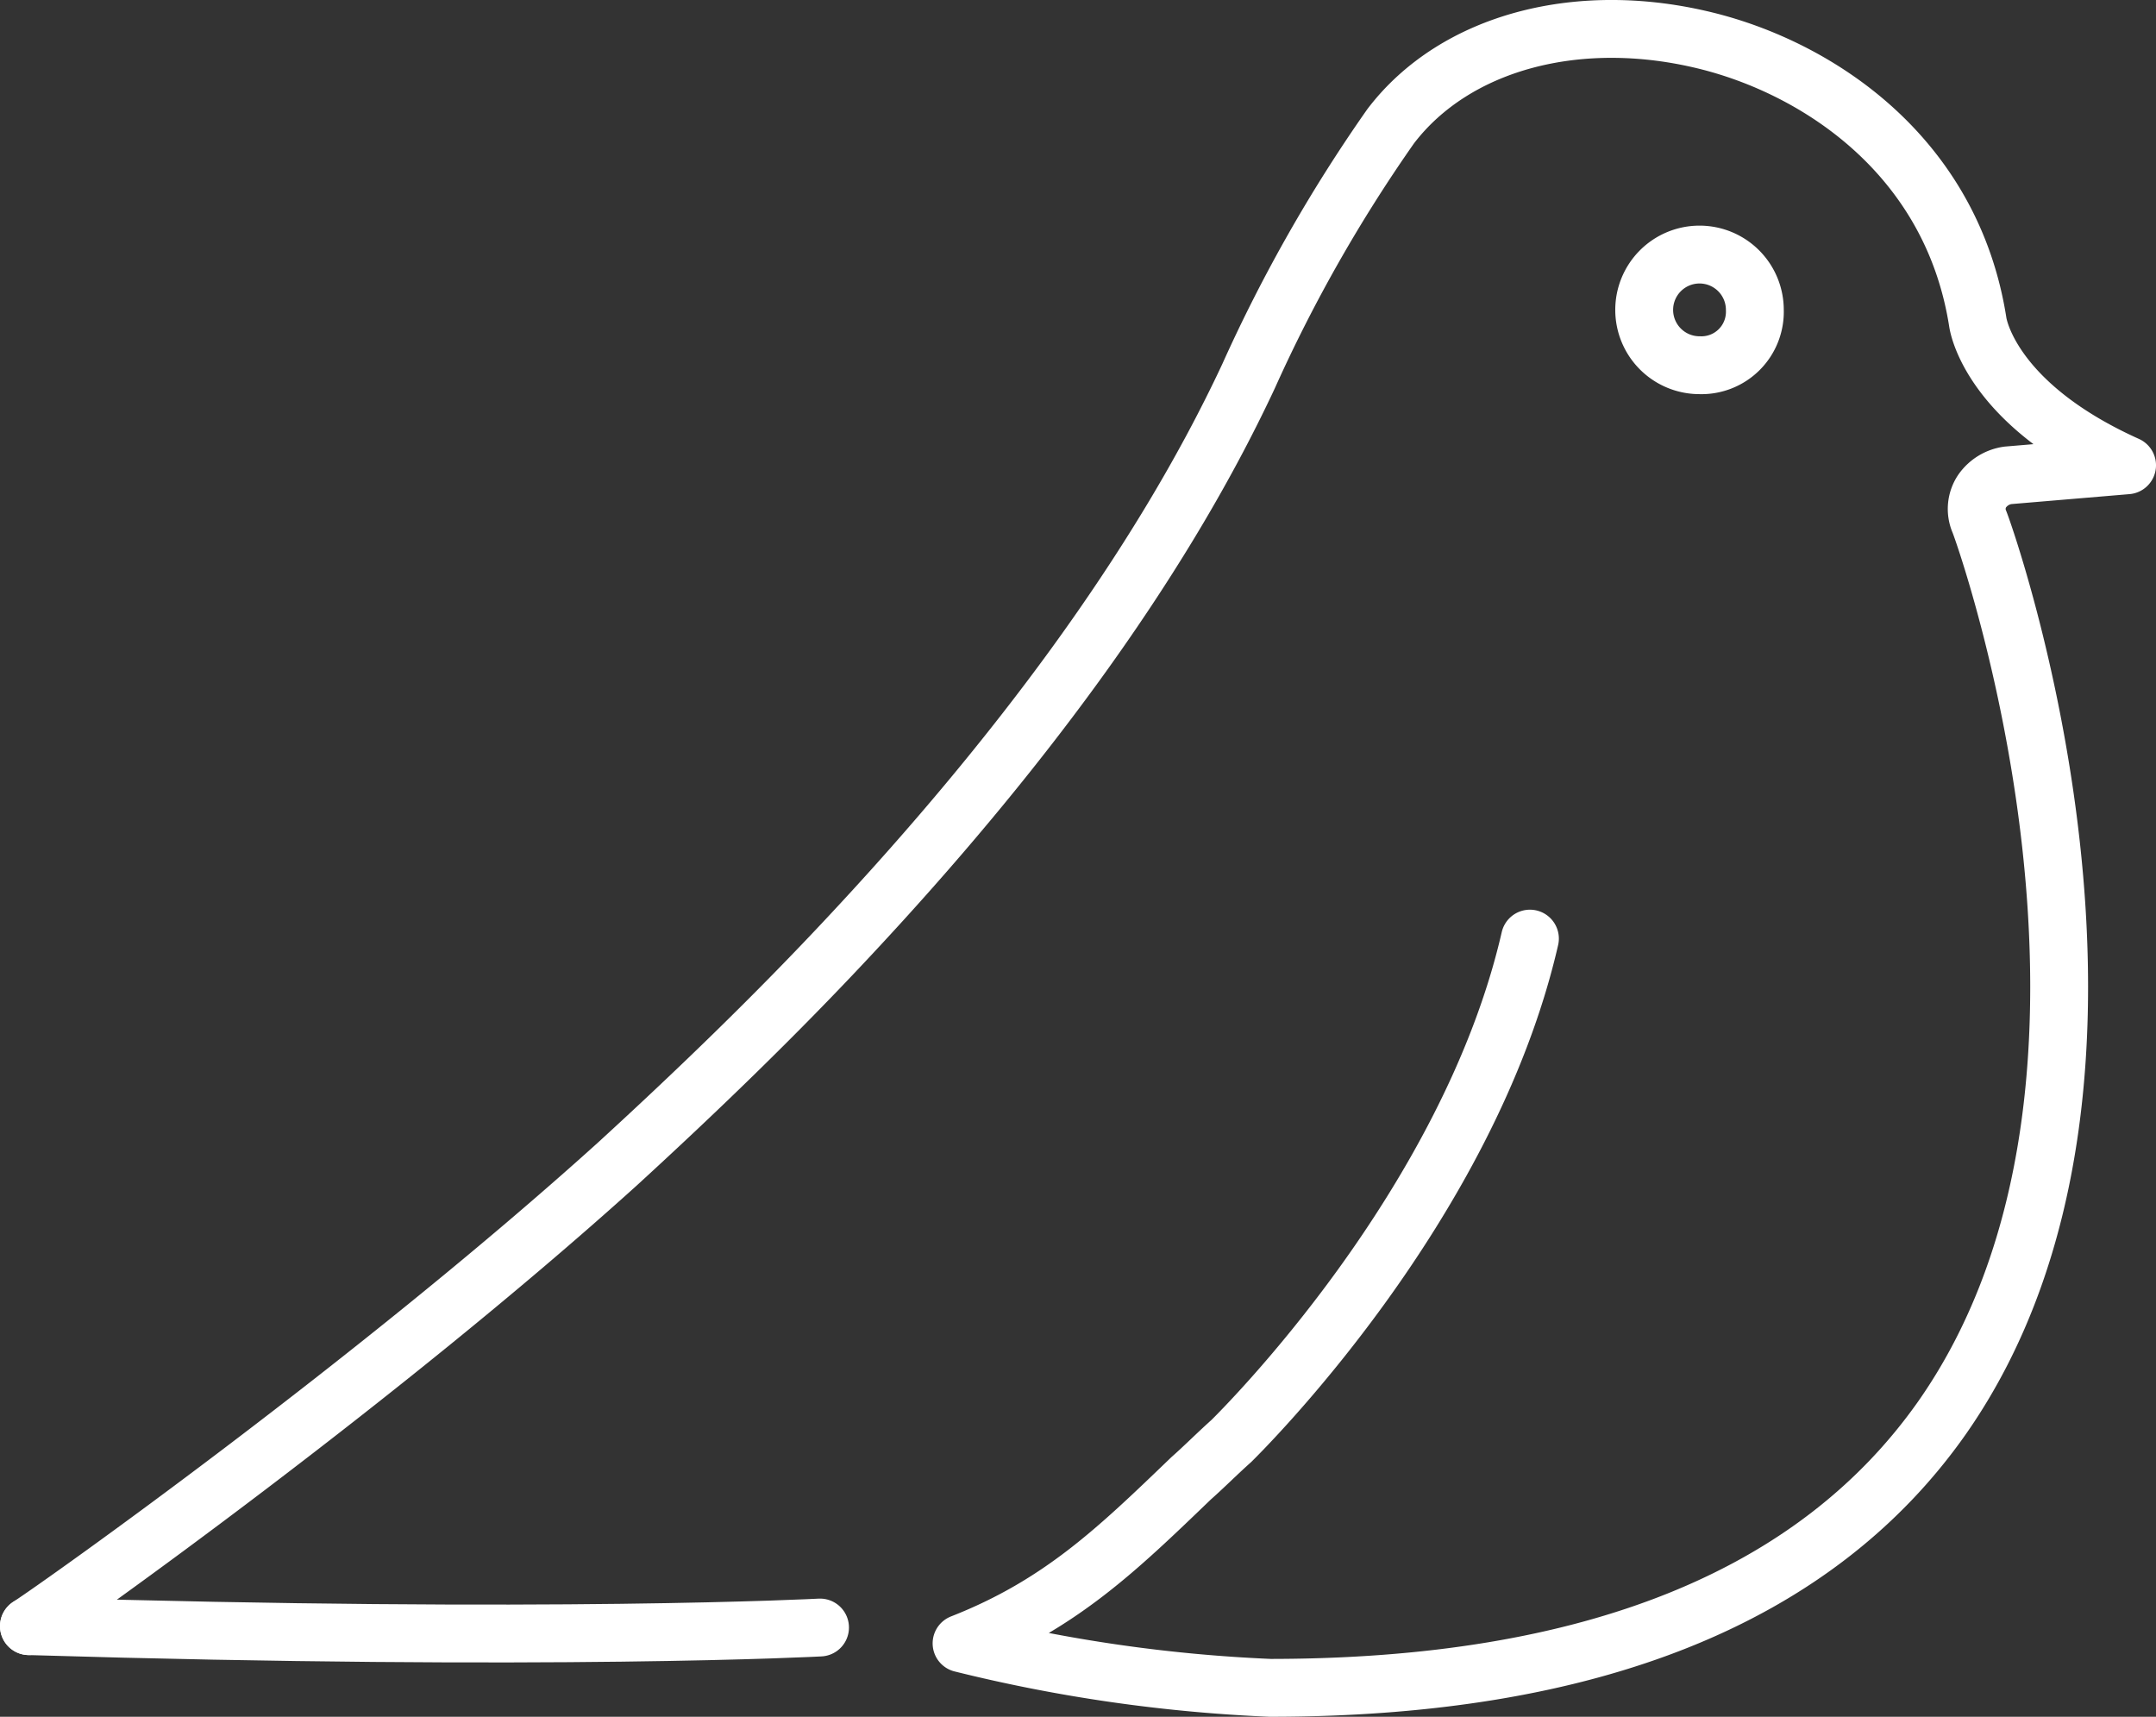 <svg xmlns="http://www.w3.org/2000/svg" viewBox="0 0 298.12 237.39"><rect x="0" y="0" width="298.12" height="237.39" fill="#333333" stroke="none"/><defs><style>.cls-1{fill:none;stroke:#fff;stroke-linecap:round;stroke-linejoin:round;stroke-width:8px;}</style></defs><title>Asset 1</title><g id="Layer_2" data-name="Layer 2"><g id="Layer_1-2" data-name="Layer 1"><path class="cls-1" d="M211.55,129.79c-8.53,37.11-39.89,68.07-41.28,69.46-2,1.79-3.77,3.58-5.56,5.16-10.12,9.73-18.06,17.47-31.75,22.83a214,214,0,0,0,42.67,6.15c44.26,0,75.42-12.5,92.88-37.31,32.95-47,5.56-123.25,5.16-124a4.44,4.44,0,0,1,.4-4.16,5.23,5.23,0,0,1,3.57-2.19l16.48-1.39c-18.07-8.13-20.45-18.45-20.65-19.84C269.9,21.82,251.84,9.71,236.36,5.74c-17.86-4.56-35.13,0-44.06,11.71A210.3,210.3,0,0,0,172.65,52h0c-12.7,27.19-32.94,53.58-54.78,77C107.16,140.51,96,151.22,85.32,161,52.18,190.92,9.16,221.48,4,224.86"/><path class="cls-1" d="M4,224.86c72.44,2.18,109.39.19,109.39.19"/><path class="cls-1" d="M235,50.5a7.65,7.65,0,1,1,7.65-7.64A7.39,7.39,0,0,1,235,50.5Z"/></g></g></svg>